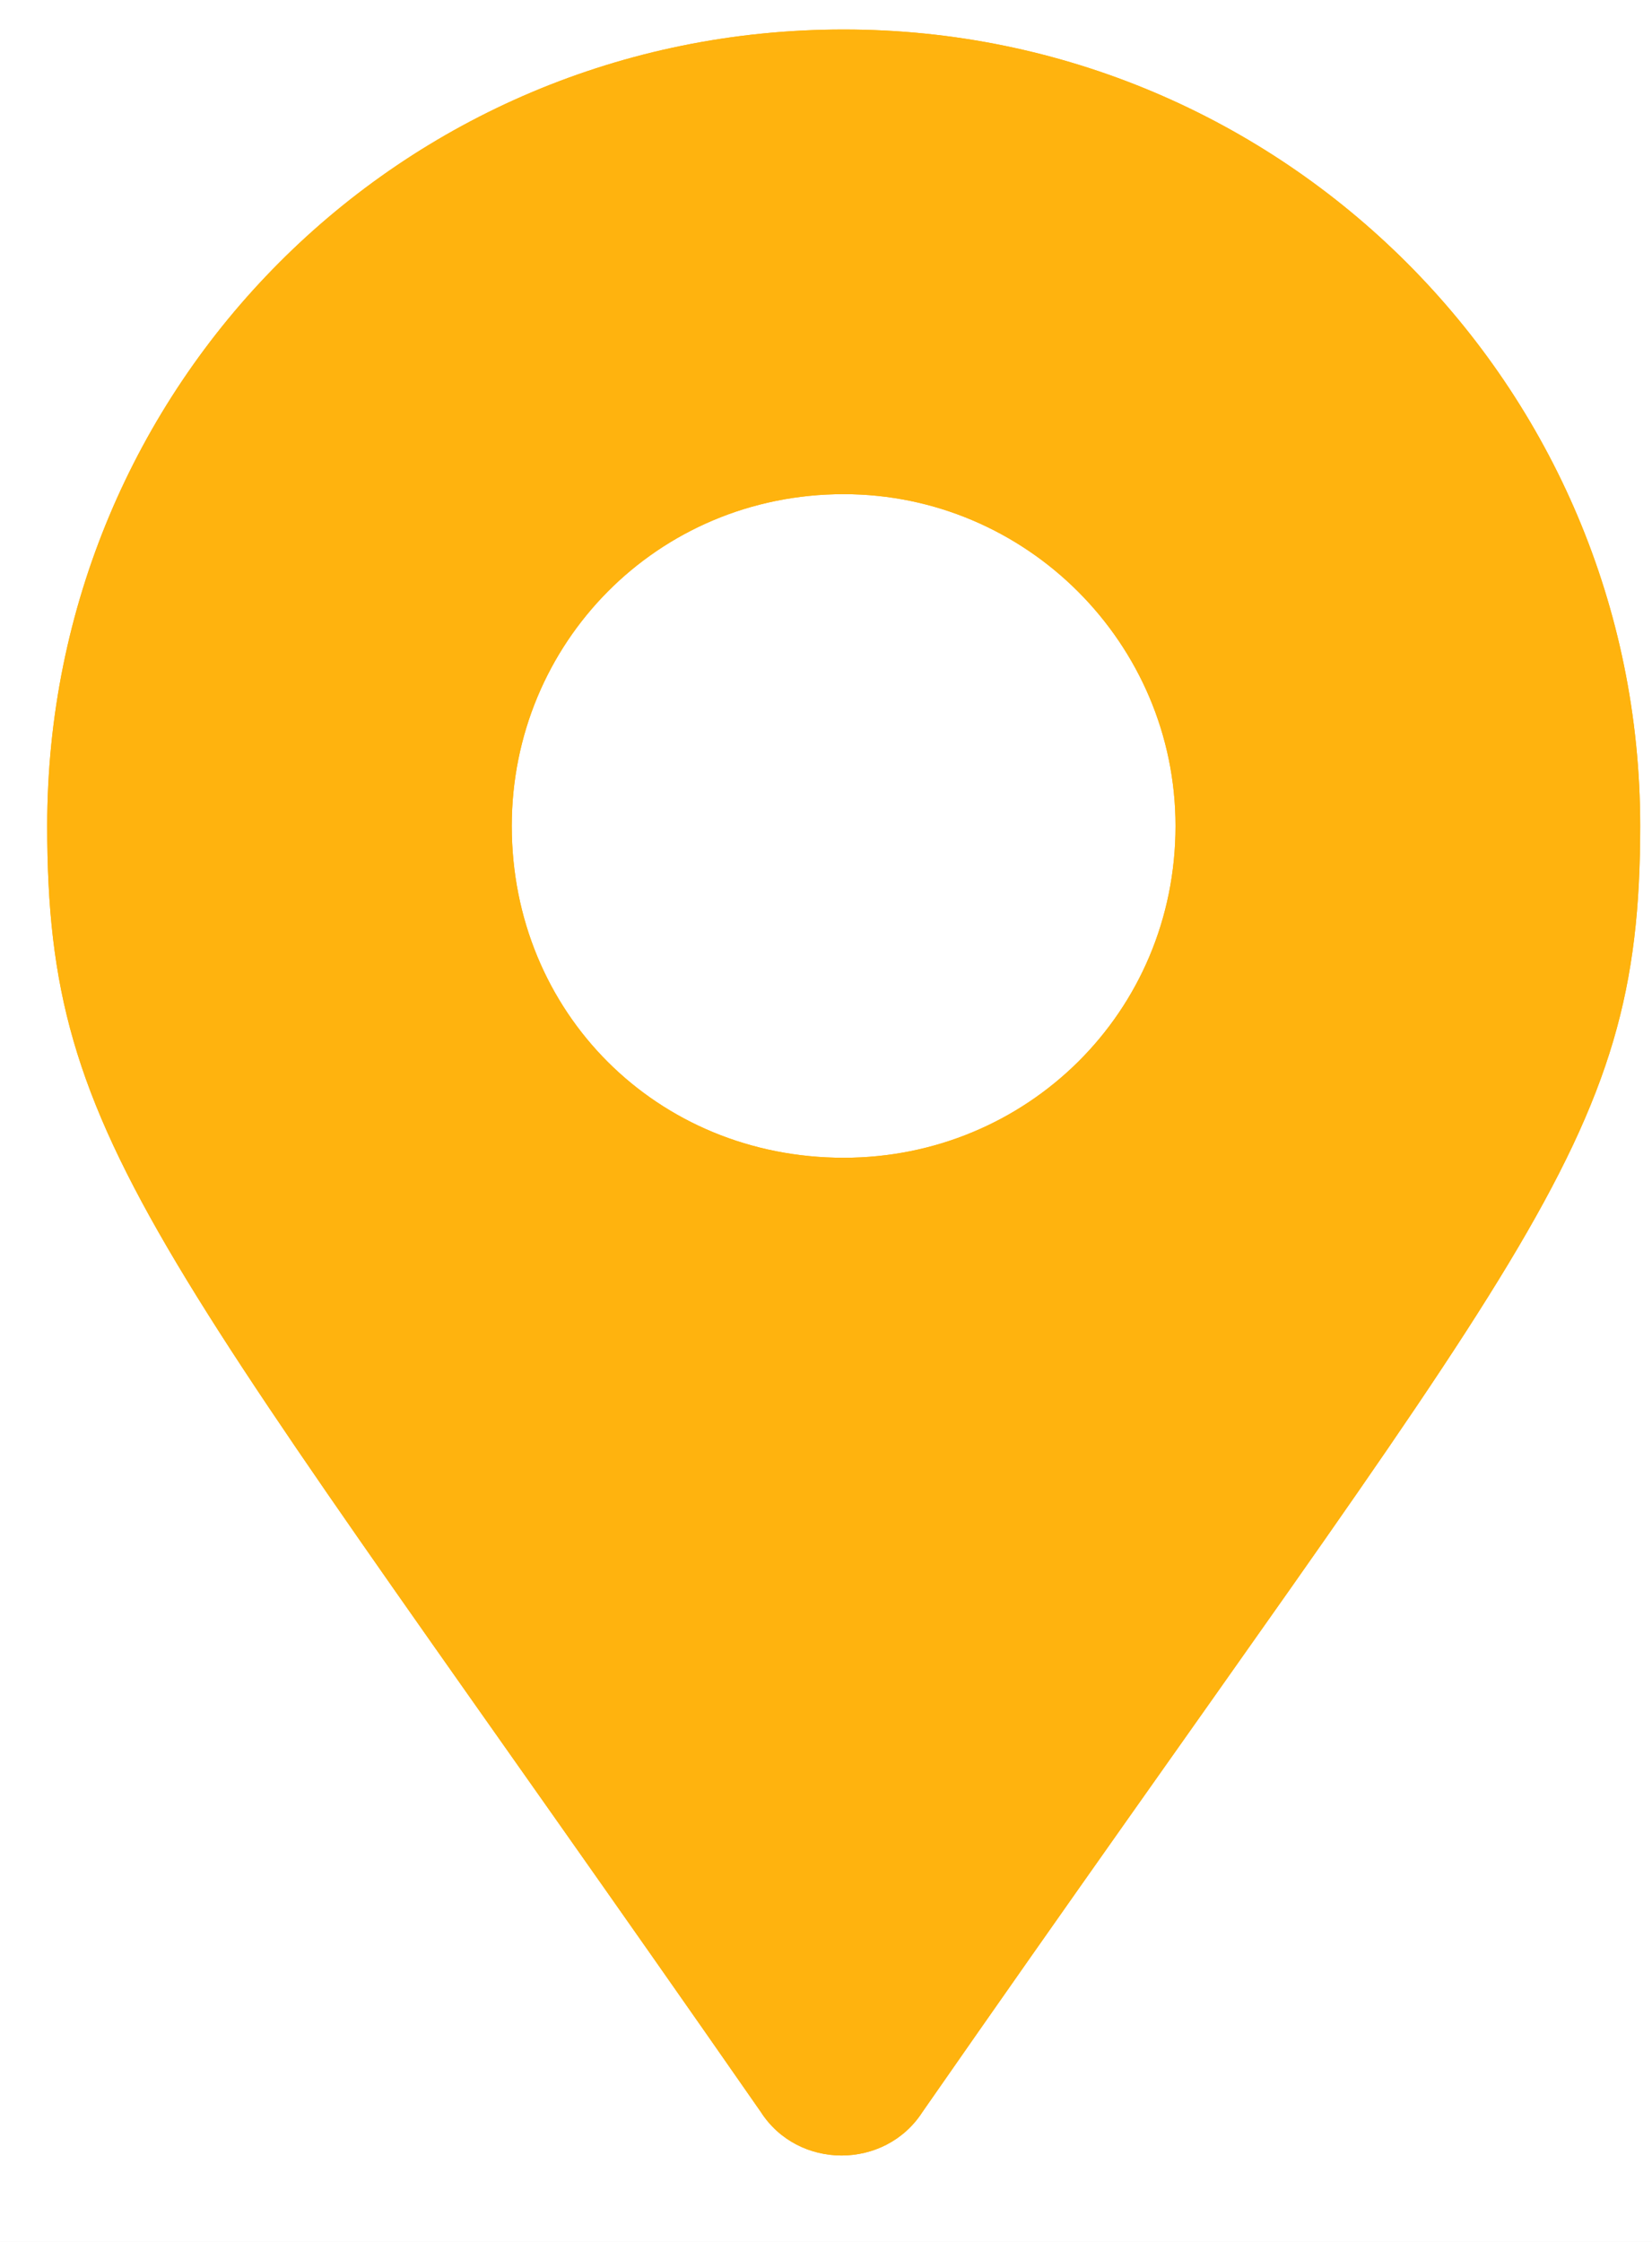 <svg width="14" height="19" viewBox="0 0 14 19" fill="none" xmlns="http://www.w3.org/2000/svg">
<rect width="14" height="19" fill="#E5E5E5"/>
<g clip-path="url(#clip0_342_144)">
<rect width="1920" height="8826" transform="translate(-518 -2342)" fill="white"/>
<path d="M6.447 17.898C6.763 18.391 7.501 18.391 7.818 17.898C12.951 10.516 13.9 9.742 13.9 7C13.9 3.273 10.877 0.25 7.15 0.25C3.388 0.25 0.4 3.273 0.4 7C0.4 9.742 1.314 10.516 6.447 17.898ZM7.15 9.812C5.568 9.812 4.337 8.582 4.337 7C4.337 5.453 5.568 4.188 7.15 4.188C8.697 4.188 9.962 5.453 9.962 7C9.962 8.582 8.697 9.812 7.15 9.812Z" fill="#FFB30E"/>
<path d="M6.447 17.898C6.763 18.391 7.501 18.391 7.818 17.898C12.951 10.516 13.9 9.742 13.9 7C13.9 3.273 10.877 0.25 7.15 0.25C3.388 0.25 0.4 3.273 0.4 7C0.4 9.742 1.314 10.516 6.447 17.898ZM7.15 9.812C5.568 9.812 4.337 8.582 4.337 7C4.337 5.453 5.568 4.188 7.15 4.188C8.697 4.188 9.962 5.453 9.962 7C9.962 8.582 8.697 9.812 7.15 9.812Z" fill="#FFB30E"/>
</g>
<defs>
<clipPath id="clip0_342_144">
<rect width="1920" height="8826" fill="white" transform="translate(-518 -2342)"/>
</clipPath>
</defs>
</svg>
